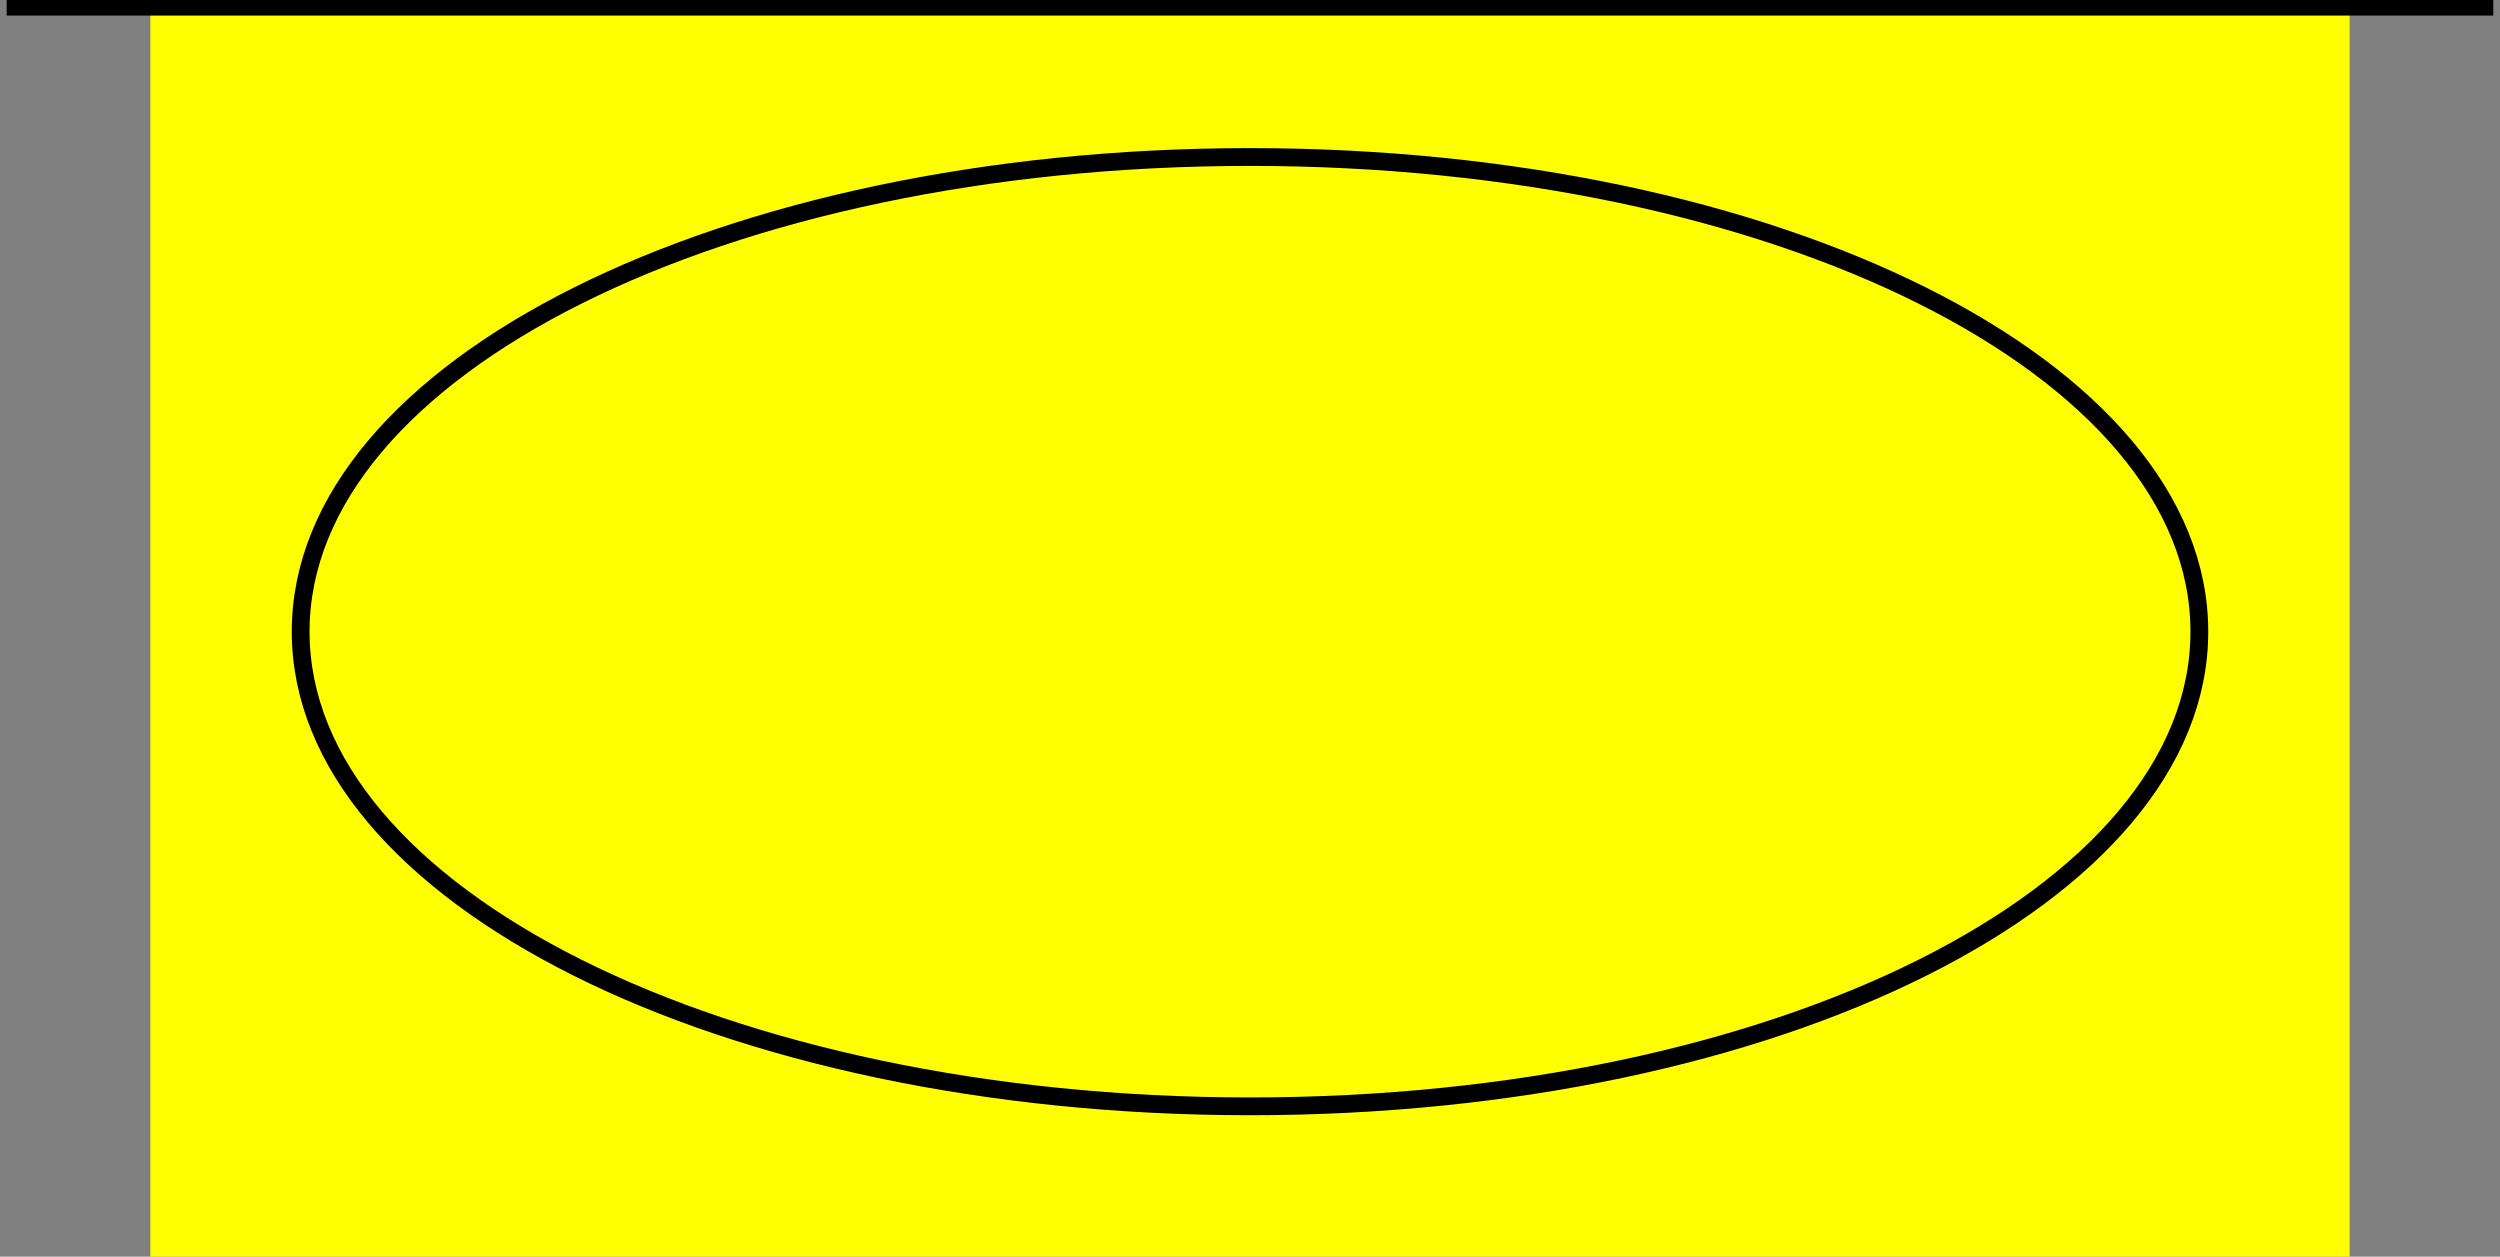 <svg xmlns="http://www.w3.org/2000/svg" xmlns:xlink="http://www.w3.org/1999/xlink" width="74.928pt" height="37.664pt" viewBox="-37.464 -18.732 74.928 37.664 "> 
<rect x="-37.464" y="-18.732" width="74.928" height="37.664" fill="#808080" stroke="none"/> 
<g transform="translate(0, 18.932 ) scale(1,-1) translate(0,18.732 )"> 
                   <g> 
 <g stroke="rgb(0.0%,0.0%,0.0%)"> 
 <g fill="rgb(0.0%,0.0%,0.0%)"> 
 <g stroke-width="0.4pt"> 
 <g> 
 <g> 
 <g fill="rgb(100.0%,100.0%,0.0%)"> 
 <path d=" M  -32.958 -18.732 M  -32.958 -18.732 L  -32.958 18.732 L  32.958 18.732 L  32.958 -18.732 Z M  32.958 18.732  " style="stroke:none"/> 
 </g> 
 </g> 
 <path d=" M  -37.264 18.732 L  37.264 18.732  " style="fill:none"/> 
 </g> 
 <g> 
 <path d=" M  0.0 0.0 M  28.453 0.0 C  28.453 7.896 15.791 14.226 0.0 14.226 C  -15.791 14.226 -28.453 7.896 -28.453 0.0 C  -28.453 -7.896 -15.791 -14.226 0.0 -14.226 C  15.791 -14.226 28.453 -7.896 28.453 0.0 Z M  0.0 0.0  " style="fill:none"/> 
 </g> 
 </g> 
 </g> 
 </g> 
 </g> 
 
                      </g> 
</svg> 
